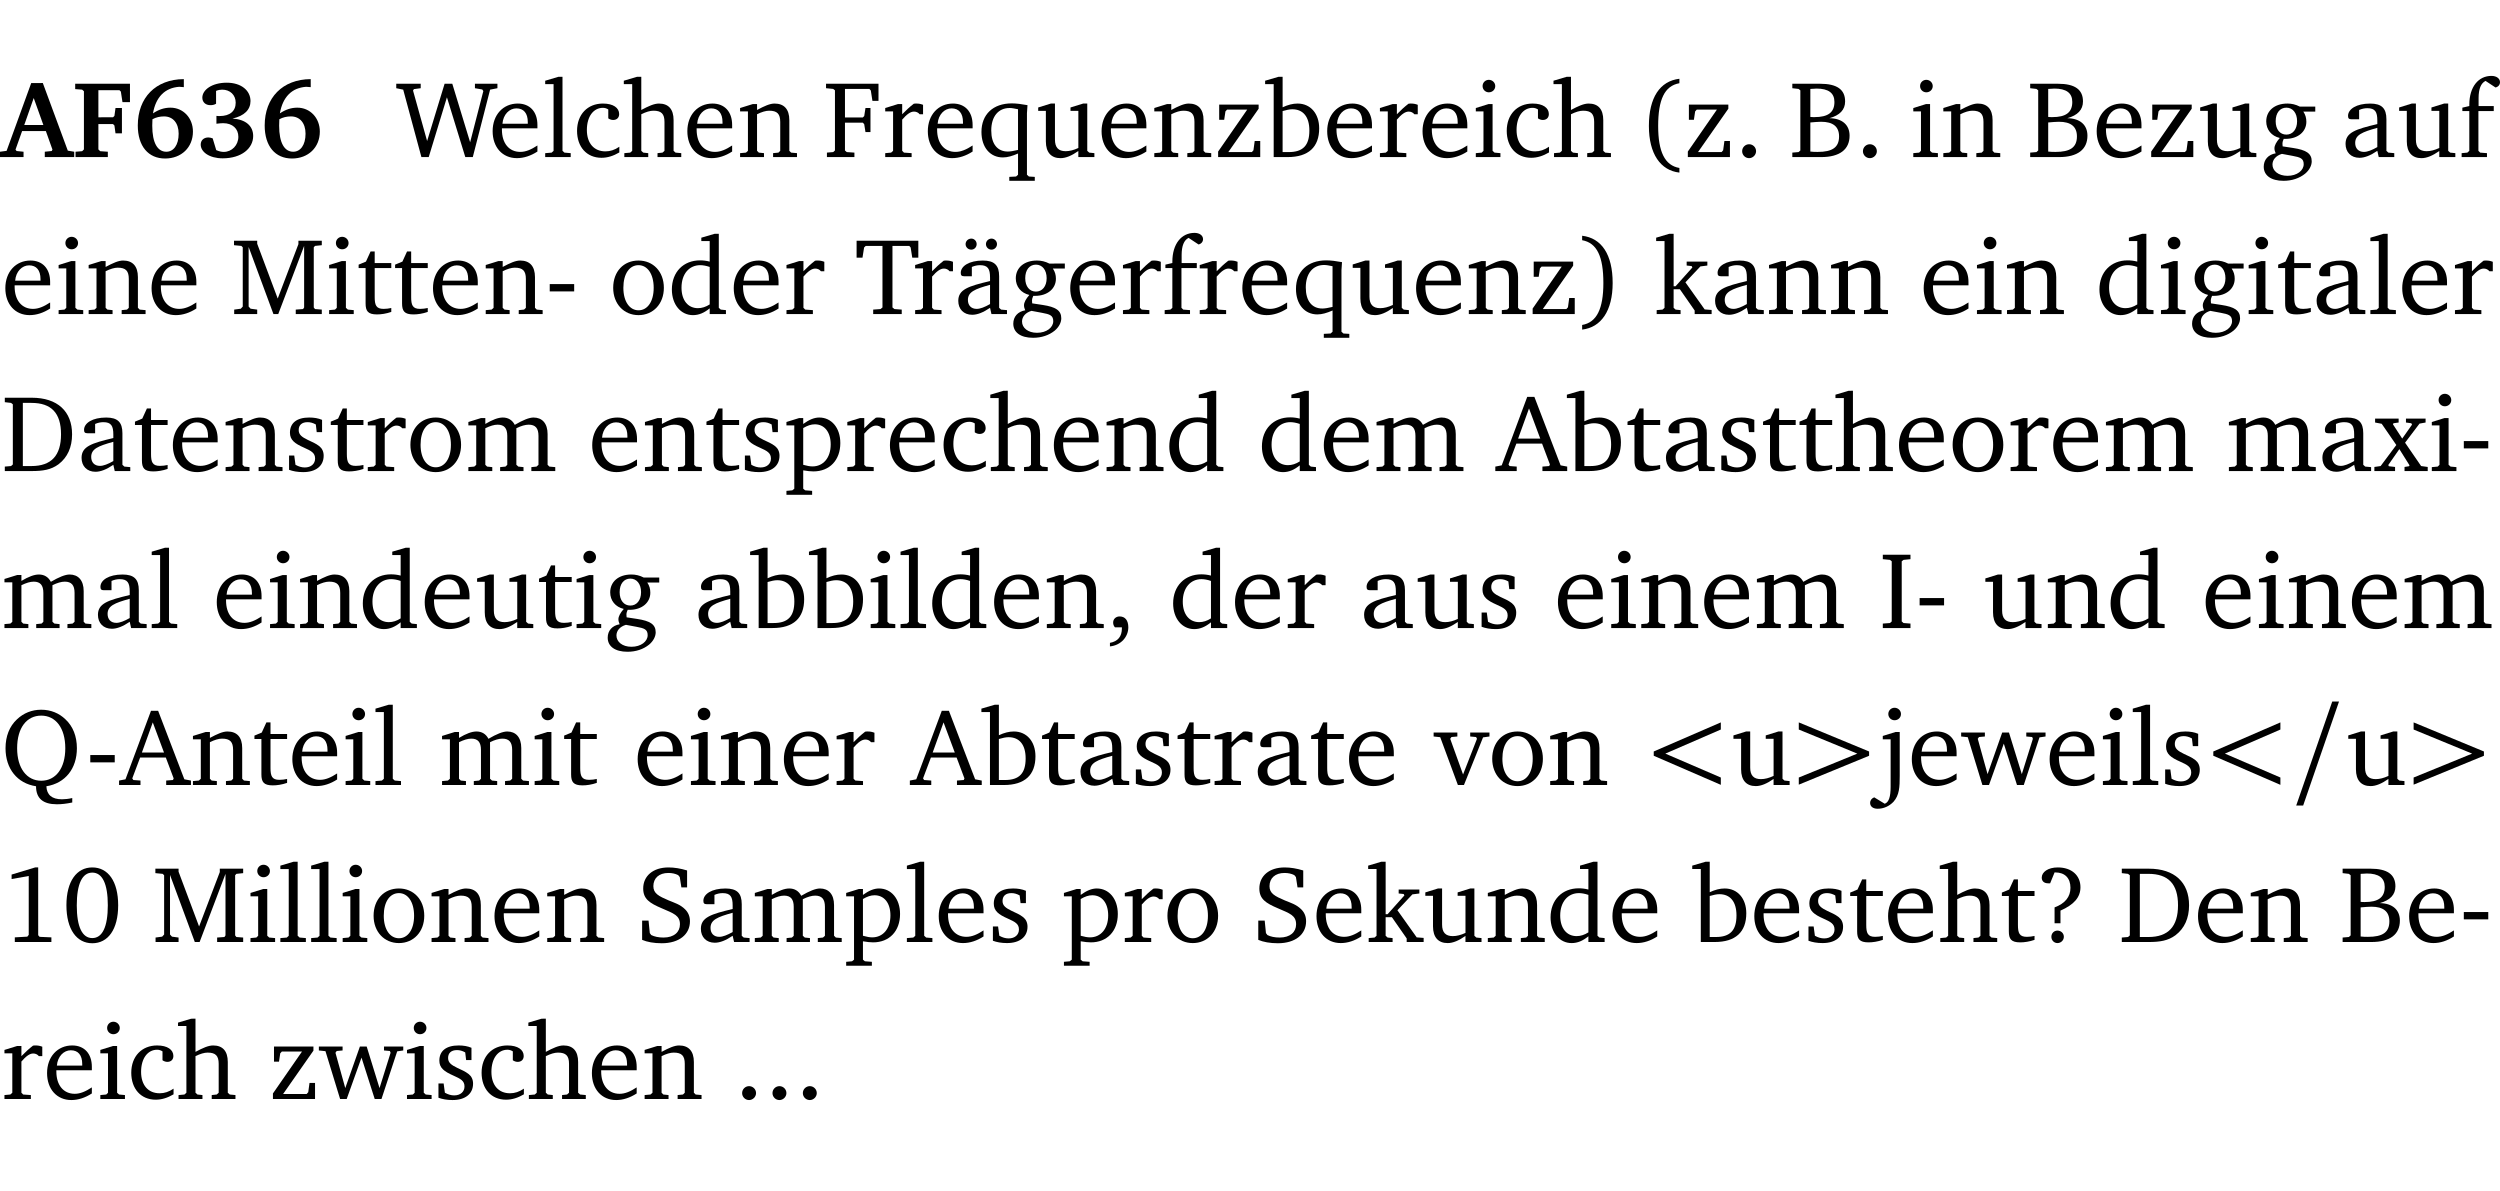 <?xml version="1.0" encoding="UTF-8" standalone="no"?>
<svg
   width="218.945pt"
   height="104.326pt"
   viewBox="0 0 218.945 104.326"
   version="1.2"
   id="svg831"
   sodipodi:docname="3dc99a8a75c9.pdf"
   xmlns:inkscape="http://www.inkscape.org/namespaces/inkscape"
   xmlns:sodipodi="http://sodipodi.sourceforge.net/DTD/sodipodi-0.dtd"
   xmlns:xlink="http://www.w3.org/1999/xlink"
   xmlns="http://www.w3.org/2000/svg"
   xmlns:svg="http://www.w3.org/2000/svg">
  <sodipodi:namedview
     id="namedview833"
     pagecolor="#ffffff"
     bordercolor="#000000"
     borderopacity="0.25"
     inkscape:showpageshadow="2"
     inkscape:pageopacity="0.0"
     inkscape:pagecheckerboard="0"
     inkscape:deskcolor="#d1d1d1"
     inkscape:document-units="pt" />
  <defs
     id="defs166">
    <g
       id="g164">
      <symbol
         overflow="visible"
         id="glyph0-0">
        <path
           style="stroke:none"
           d=""
           id="path2" />
      </symbol>
      <symbol
         overflow="visible"
         id="glyph0-1">
        <path
           style="stroke:none"
           d="m 2.625,-6.484 -2.156,5.938 -0.578,0.078 V 0 h 2.062 V -0.469 L 1.344,-0.531 1.25,-0.656 1.828,-2.281 H 3.906 l 0.578,1.625 -0.062,0.125 -0.609,0.062 V 0 h 2.578 v -0.469 l -0.562,-0.094 -2.188,-5.922 z m 0.219,1.312 L 3.688,-2.812 H 2.016 Z m 0,0"
           id="path5" />
      </symbol>
      <symbol
         overflow="visible"
         id="glyph0-2">
        <path
           style="stroke:none"
           d="M 0.281,0 H 3.109 V -0.469 L 2.438,-0.516 2.281,-0.672 v -2.219 H 3.562 l 0.125,0.125 0.094,0.688 h 0.562 v -2.219 h -0.562 l -0.094,0.688 -0.125,0.125 H 2.281 v -2.375 H 4.125 l 0.125,0.125 0.141,0.922 h 0.656 V -6.422 H 0.25 v 0.469 l 0.609,0.047 0.156,0.141 v 5.094 l -0.156,0.156 -0.578,0.047 z m 0,0"
           id="path8" />
      </symbol>
      <symbol
         overflow="visible"
         id="glyph0-3">
        <path
           style="stroke:none"
           d="m 4.484,-6.828 c -2.469,0.016 -4.031,1.625 -4.031,4.062 0,1.812 0.922,2.891 2.391,2.891 1.422,0 2.438,-0.969 2.438,-2.359 0,-1.203 -0.859,-2.094 -1.969,-2.094 -0.547,0 -1.047,0.172 -1.531,0.5 0.25,-1.438 1.047,-2.234 2.297,-2.328 l 0.406,0.031 z m -2.75,3.516 c 0.312,-0.172 0.656,-0.25 1.016,-0.25 0.781,0 1.281,0.578 1.281,1.516 0,1 -0.453,1.578 -1.078,1.578 -0.766,0 -1.234,-0.766 -1.234,-2.281 0,-0.078 0,-0.281 0.016,-0.562 z m 0,0"
           id="path11" />
      </symbol>
      <symbol
         overflow="visible"
         id="glyph0-4">
        <path
           style="stroke:none"
           d="m 3.188,-3.375 c 1.047,-0.234 1.578,-0.781 1.578,-1.531 0,-0.922 -0.812,-1.609 -2.078,-1.609 -1.297,0 -2.141,0.625 -2.141,1.312 0,0.391 0.281,0.656 0.703,0.656 0.188,0 0.344,-0.031 0.5,-0.125 v -1.125 C 1.938,-5.875 2.125,-5.906 2.281,-5.906 c 0.703,0 1.188,0.469 1.188,1.141 0,0.734 -0.5,1.172 -1.406,1.172 -0.078,0 -0.172,0 -0.281,-0.016 v 0.688 C 2.047,-2.953 2.25,-2.969 2.375,-2.969 c 0.812,0 1.328,0.484 1.328,1.188 0,0.734 -0.562,1.328 -1.281,1.328 -0.188,0 -0.406,-0.047 -0.656,-0.156 l -0.312,-1.031 C 1.312,-1.688 1.188,-1.719 1.078,-1.719 c -0.406,0 -0.672,0.25 -0.672,0.625 0,0.641 0.75,1.203 1.922,1.203 C 3.984,0.109 5,-0.766 5,-1.844 5,-2.719 4.359,-3.297 3.188,-3.375 Z m 0,0"
           id="path14" />
      </symbol>
      <symbol
         overflow="visible"
         id="glyph1-0">
        <path
           style="stroke:none"
           d=""
           id="path17" />
      </symbol>
      <symbol
         overflow="visible"
         id="glyph1-1">
        <path
           style="stroke:none"
           d="M 2.203,0 H 2.844 L 4.438,-5.234 6.047,0 h 0.656 l 1.516,-5.906 0.641,-0.125 v -0.391 h -1.969 v 0.391 l 0.641,0.109 0.094,0.141 -1.156,4.484 -1.562,-5.125 H 4.234 l -1.531,5.016 -1.234,-4.422 0.078,-0.125 0.594,-0.078 V -6.422 H 0 v 0.391 l 0.609,0.125 z m 0,0"
           id="path20" />
      </symbol>
      <symbol
         overflow="visible"
         id="glyph1-2">
        <path
           style="stroke:none"
           d="m 4.281,-1.016 c -0.547,0.359 -1.016,0.562 -1.5,0.562 -0.969,0 -1.609,-0.734 -1.609,-1.953 0,-0.031 0,-0.078 0,-0.109 H 4.281 c 0,-0.109 0,-0.203 0,-0.297 0,-1.172 -0.672,-1.875 -1.719,-1.875 -1.281,0 -2.203,0.984 -2.203,2.422 0,1.406 0.859,2.359 2.125,2.359 0.609,0 1.219,-0.203 1.797,-0.578 z M 3.438,-2.922 H 1.219 c 0.062,-0.812 0.609,-1.344 1.219,-1.344 0.641,0 1,0.422 1,1.203 0,0.047 0,0.094 0,0.141 z m 0,0"
           id="path23" />
      </symbol>
      <symbol
         overflow="visible"
         id="glyph1-3">
        <path
           style="stroke:none"
           d="M 0.266,0 H 2.5 V -0.344 L 1.953,-0.391 1.781,-0.547 V -7.031 H 1.422 l -1.156,0.344 v 0.297 H 1 v 5.844 l -0.172,0.156 -0.562,0.047 z m 0,0"
           id="path26" />
      </symbol>
      <symbol
         overflow="visible"
         id="glyph1-4">
        <path
           style="stroke:none"
           d="m 4.062,-0.406 v -0.5 C 3.656,-0.625 3.266,-0.5 2.844,-0.5 c -0.984,0 -1.625,-0.688 -1.625,-1.875 0,-1.203 0.594,-1.938 1.406,-1.938 0.172,0 0.312,0.047 0.469,0.141 v 0.781 C 3.234,-3.297 3.375,-3.25 3.516,-3.25 c 0.328,0 0.531,-0.203 0.531,-0.516 C 4.047,-4.312 3.531,-4.688 2.625,-4.688 c -1.344,0 -2.266,0.953 -2.266,2.391 0,1.406 0.844,2.359 2.141,2.359 0.516,0 1.031,-0.156 1.562,-0.469 z m 0,0"
           id="path29" />
      </symbol>
      <symbol
         overflow="visible"
         id="glyph1-5">
        <path
           style="stroke:none"
           d="M 1.344,-7.031 0.188,-6.688 v 0.297 h 0.734 v 5.844 L 0.75,-0.391 0.234,-0.344 V 0 h 2.094 V -0.344 L 1.891,-0.391 1.719,-0.547 V -3.75 c 0.406,-0.203 0.766,-0.312 1.062,-0.312 0.703,0 0.969,0.281 0.969,0.984 v 2.531 l -0.172,0.156 -0.438,0.047 V 0 H 5.219 v -0.344 l -0.5,-0.047 -0.172,-0.156 v -2.688 c 0,-0.969 -0.453,-1.453 -1.281,-1.453 -0.422,0 -0.906,0.219 -1.547,0.562 v -2.906 z m 0,0"
           id="path32" />
      </symbol>
      <symbol
         overflow="visible"
         id="glyph1-6">
        <path
           style="stroke:none"
           d="M 0.281,0 H 2.375 V -0.344 L 1.922,-0.391 1.766,-0.547 V -3.75 c 0.406,-0.203 0.766,-0.312 1.062,-0.312 0.703,0 0.969,0.281 0.969,0.984 v 2.531 l -0.156,0.156 -0.469,0.047 V 0 h 2.094 V -0.344 L 4.75,-0.391 4.594,-0.547 v -2.688 c 0,-0.969 -0.469,-1.453 -1.297,-1.453 -0.406,0 -0.891,0.219 -1.531,0.562 v -0.516 h -0.375 L 0.281,-4.297 V -4 h 0.688 v 3.453 L 0.797,-0.391 0.281,-0.344 Z m 0,0"
           id="path35" />
      </symbol>
      <symbol
         overflow="visible"
         id="glyph1-7">
        <path
           style="stroke:none"
           d="M 0.312,0 H 2.719 V -0.391 L 2.047,-0.438 1.891,-0.578 v -2.438 h 1.562 L 3.578,-2.875 3.688,-2.188 H 4.125 V -4.297 H 3.688 l -0.109,0.703 -0.125,0.125 h -1.562 v -2.5 H 4.031 l 0.125,0.141 0.141,0.906 h 0.531 v -1.5 h -4.594 v 0.391 l 0.625,0.062 0.156,0.125 v 5.266 L 0.859,-0.438 0.312,-0.391 Z m 0,0"
           id="path38" />
      </symbol>
      <symbol
         overflow="visible"
         id="glyph1-8">
        <path
           style="stroke:none"
           d="m 0.281,0 h 2.312 V -0.344 L 1.922,-0.391 1.766,-0.547 V -3.281 c 0.391,-0.453 0.719,-0.703 1.031,-0.703 0.203,0 0.375,0.078 0.5,0.234 H 3.594 V -4.578 C 3.391,-4.656 3.219,-4.688 3.016,-4.688 c -0.078,0 -0.156,0 -0.234,0.016 C 2.438,-4.406 2.094,-4.094 1.766,-3.75 v -0.891 h -0.375 L 0.281,-4.297 V -4 h 0.688 v 3.453 L 0.797,-0.391 0.281,-0.344 Z m 0,0"
           id="path41" />
      </symbol>
      <symbol
         overflow="visible"
         id="glyph1-9">
        <path
           style="stroke:none"
           d="m 4.391,-4.547 c -0.516,-0.094 -0.969,-0.156 -1.375,-0.156 -1.641,0 -2.656,0.969 -2.656,2.5 0,1.359 0.766,2.234 1.875,2.234 0.406,0 0.828,-0.125 1.328,-0.344 v 1.859 l -0.172,0.156 -0.594,0.031 v 0.344 H 5.031 V 1.734 L 4.516,1.703 4.344,1.547 V -3.844 c 0,-0.094 0.031,-0.328 0.047,-0.703 z M 3.562,-4.188 v 3.562 c -0.391,0.094 -0.672,0.141 -0.891,0.141 -0.906,0 -1.453,-0.656 -1.453,-1.844 0,-1.234 0.625,-1.969 1.609,-1.969 0.203,0 0.438,0.047 0.734,0.109 z m 0,0"
           id="path44" />
      </symbol>
      <symbol
         overflow="visible"
         id="glyph1-10">
        <path
           style="stroke:none"
           d="M 1.359,-4.688 0.25,-4.344 v 0.297 H 0.922 V -1.375 c 0,0.969 0.469,1.469 1.281,1.469 0.469,0 0.984,-0.219 1.562,-0.625 V 0 h 1.406 V -0.344 L 4.719,-0.391 4.547,-0.547 V -4.688 H 4.188 l -1.109,0.344 v 0.297 h 0.688 v 3.25 C 3.359,-0.609 3,-0.516 2.656,-0.516 c -0.641,0 -0.938,-0.328 -0.938,-1.016 V -4.688 Z m 0,0"
           id="path47" />
      </symbol>
      <symbol
         overflow="visible"
         id="glyph1-11">
        <path
           style="stroke:none"
           d="M 0.438,0 H 4.125 V -1.406 H 3.641 L 3.531,-0.594 3.391,-0.438 h -2.062 l 2.656,-3.797 V -4.594 H 0.531 v 1.328 h 0.438 L 1.078,-4 1.219,-4.156 H 2.984 L 0.438,-0.484 Z m 0,0"
           id="path50" />
      </symbol>
      <symbol
         overflow="visible"
         id="glyph1-12">
        <path
           style="stroke:none"
           d="M 1.25,-7.031 0.078,-6.688 v 0.297 h 0.75 V 0 h 1.219 C 3.875,0 4.812,-0.875 4.812,-2.516 4.812,-3.812 4.047,-4.688 2.922,-4.688 c -0.422,0 -0.844,0.109 -1.312,0.328 V -7.031 Z M 1.609,-0.438 V -4.031 C 1.938,-4.125 2.219,-4.188 2.453,-4.188 c 0.953,0 1.5,0.656 1.5,1.859 0,1.312 -0.562,1.891 -1.812,1.891 -0.047,0 -0.234,0 -0.531,0 z m 0,0"
           id="path53" />
      </symbol>
      <symbol
         overflow="visible"
         id="glyph1-13">
        <path
           style="stroke:none"
           d="m 1.469,-6.766 c -0.297,0 -0.547,0.234 -0.547,0.547 0,0.312 0.25,0.547 0.547,0.547 0.312,0 0.562,-0.234 0.562,-0.547 0,-0.297 -0.25,-0.547 -0.562,-0.547 z m -0.031,2.125 -1.109,0.344 V -4 H 1 v 3.453 L 0.844,-0.391 0.328,-0.344 V 0 h 2.156 V -0.344 L 1.969,-0.391 1.797,-0.547 v -4.094 z m 0,0"
           id="path56" />
      </symbol>
      <symbol
         overflow="visible"
         id="glyph1-14">
        <path
           style="stroke:none"
           d="M 3.688,-6.859 C 1.984,-6.656 1.016,-5.219 1.016,-2.719 c 0,2.438 1.016,3.891 2.672,4.078 V 0.953 C 2.406,0.734 1.828,-0.469 1.828,-2.719 c 0,-2.297 0.547,-3.516 1.859,-3.75 z m 0,0"
           id="path59" />
      </symbol>
      <symbol
         overflow="visible"
         id="glyph1-15">
        <path
           style="stroke:none"
           d="M 1.328,-1.125 C 1,-1.125 0.719,-0.859 0.719,-0.516 0.719,-0.172 1,0.094 1.328,0.094 1.656,0.094 1.938,-0.188 1.938,-0.516 1.938,-0.859 1.656,-1.125 1.328,-1.125 Z m 0,0"
           id="path62" />
      </symbol>
      <symbol
         overflow="visible"
         id="glyph1-16">
        <path
           style="stroke:none"
           d="m 0.312,-6.422 v 0.391 l 0.547,0.062 0.156,0.125 v 5.266 L 0.859,-0.438 0.312,-0.391 V 0 h 2.531 c 1.625,0 2.484,-0.672 2.484,-1.875 0,-0.938 -0.641,-1.516 -1.766,-1.531 0.906,-0.25 1.375,-0.734 1.375,-1.469 0,-1.047 -0.719,-1.547 -2.188,-1.547 z m 1.578,2.906 V -5.969 C 2.125,-5.969 2.297,-6 2.422,-6 3.484,-6 4,-5.609 4,-4.828 4,-3.906 3.438,-3.5 2.25,-3.5 c -0.125,0 -0.234,0 -0.359,-0.016 z m 0,3.031 V -3.031 c 0.359,-0.031 0.688,-0.062 0.938,-0.062 1.047,0 1.578,0.422 1.578,1.281 0,0.969 -0.594,1.359 -1.875,1.359 -0.203,0 -0.422,0 -0.641,-0.031 z m 0,0"
           id="path65" />
      </symbol>
      <symbol
         overflow="visible"
         id="glyph1-17">
        <path
           style="stroke:none"
           d="M 3.531,-4.422 C 3.172,-4.609 2.812,-4.688 2.453,-4.688 c -1.141,0 -1.859,0.641 -1.859,1.562 0,0.719 0.453,1.281 1.188,1.453 -0.312,0.359 -0.469,0.656 -0.469,0.906 0,0.156 0.047,0.297 0.109,0.438 C 0.766,-0.219 0.375,0.234 0.375,0.844 0.375,1.609 1.016,2.078 2.109,2.078 2.844,2.078 3.5,1.859 4,1.453 4.375,1.141 4.578,0.734 4.578,0.375 c 0,-0.703 -0.5,-1 -1.625,-1.172 L 2.031,-0.938 c 0,-0.109 -0.016,-0.188 -0.016,-0.234 0,-0.141 0.047,-0.297 0.109,-0.422 0.062,0 0.109,0 0.156,0 1.109,0 1.828,-0.641 1.828,-1.5 0,-0.328 -0.078,-0.609 -0.266,-0.891 h 1.047 v -0.438 z m -1.172,0.094 c 0.547,0 0.938,0.453 0.938,1.188 0,0.719 -0.391,1.172 -0.938,1.172 -0.562,0 -0.938,-0.453 -0.938,-1.172 0,-0.734 0.375,-1.188 0.938,-1.188 z M 1.969,-0.281 2.891,-0.109 C 3.562,0.016 3.875,0.109 3.875,0.625 c 0,0.547 -0.578,1.016 -1.422,1.016 -0.797,0 -1.312,-0.438 -1.312,-0.984 0,-0.422 0.297,-0.781 0.828,-0.938 z m 0,0"
           id="path68" />
      </symbol>
      <symbol
         overflow="visible"
         id="glyph1-18">
        <path
           style="stroke:none"
           d="M 3.188,-0.547 3.312,0 H 4.672 V -0.344 L 4.156,-0.391 3.984,-0.547 V -3.312 c 0,-0.969 -0.422,-1.375 -1.422,-1.375 -1.203,0 -1.938,0.484 -1.938,1.078 0,0.219 0.078,0.297 0.297,0.297 H 1.594 V -4.125 c 0.25,-0.109 0.484,-0.156 0.719,-0.156 0.688,0 0.875,0.328 0.875,1.078 v 0.312 C 1.281,-2.438 0.406,-2.156 0.406,-1.156 c 0,0.719 0.469,1.219 1.219,1.219 0.453,0 0.969,-0.203 1.562,-0.609 z m 0,-0.328 C 2.719,-0.609 2.328,-0.453 2.016,-0.453 1.531,-0.453 1.25,-0.766 1.25,-1.234 1.25,-1.938 1.844,-2.188 3.188,-2.562 Z m 0,0"
           id="path71" />
      </symbol>
      <symbol
         overflow="visible"
         id="glyph1-19">
        <path
           style="stroke:none"
           d="M 0.281,0 H 2.5 V -0.344 L 1.906,-0.391 1.75,-0.547 V -4.031 h 1.344 v -0.438 H 1.766 v -0.703 c 0,-0.797 0.203,-1.297 0.609,-1.5 L 3.25,-6.094 c 0.25,-0.062 0.391,-0.25 0.391,-0.469 0,-0.312 -0.297,-0.547 -0.75,-0.547 -1.125,0 -1.938,0.938 -1.938,2.531 0,0.031 0,0.062 0,0.109 L 0.344,-4.328 v 0.297 h 0.609 v 3.484 l -0.172,0.156 -0.5,0.047 z m 0,0"
           id="path74" />
      </symbol>
      <symbol
         overflow="visible"
         id="glyph1-20">
        <path
           style="stroke:none"
           d="M 0.297,0 H 2.312 V -0.391 L 1.734,-0.469 1.562,-0.656 V -5.875 L 3.734,0 H 4.156 l 2.266,-5.969 v 5.391 L 6.328,-0.438 5.688,-0.391 V 0 H 7.969 V -0.391 L 7.375,-0.438 7.266,-0.578 V -5.844 L 7.375,-5.969 7.969,-6.031 V -6.422 H 5.922 V -6.125 L 4.109,-1.359 2.312,-6.156 V -6.422 H 0.281 v 0.391 l 0.641,0.062 0.125,0.125 v 5.188 L 0.875,-0.469 0.297,-0.391 Z m 0,0"
           id="path77" />
      </symbol>
      <symbol
         overflow="visible"
         id="glyph1-21">
        <path
           style="stroke:none"
           d="m 0.844,-4.031 v 3.094 c 0,0.672 0.203,0.969 1,0.969 0.359,0 0.797,-0.062 1.25,-0.219 v -0.344 c -0.219,0.047 -0.438,0.078 -0.672,0.078 -0.656,0 -0.781,-0.328 -0.781,-1.047 V -4.031 H 3.094 v -0.438 H 1.641 V -5.484 H 1.281 L 0.875,-4.594 0.234,-4.328 v 0.297 z m 0,0"
           id="path80" />
      </symbol>
      <symbol
         overflow="visible"
         id="glyph1-22">
        <path
           style="stroke:none"
           d="m 0.453,-2.625 v 0.641 H 2.594 V -2.625 Z m 0,0"
           id="path83" />
      </symbol>
      <symbol
         overflow="visible"
         id="glyph1-23">
        <path
           style="stroke:none"
           d="m 2.578,-4.688 c -1.297,0 -2.219,0.953 -2.219,2.391 0,1.406 0.938,2.391 2.219,2.391 1.281,0 2.219,-0.984 2.219,-2.391 0,-1.422 -0.938,-2.391 -2.219,-2.391 z m 0,0.406 c 0.766,0 1.328,0.75 1.328,1.984 0,1.234 -0.562,1.969 -1.328,1.969 -0.766,0 -1.328,-0.75 -1.328,-1.969 0,-1.25 0.547,-1.984 1.328,-1.984 z m 0,0"
           id="path86" />
      </symbol>
      <symbol
         overflow="visible"
         id="glyph1-24">
        <path
           style="stroke:none"
           d="M 3.656,-6.391 V -4.594 C 3.359,-4.672 3.078,-4.703 2.812,-4.703 c -1.453,0 -2.469,1.016 -2.469,2.547 0,1.344 0.797,2.25 1.844,2.25 0.531,0 0.984,-0.203 1.469,-0.594 V 0 H 5.078 V -0.344 L 4.625,-0.391 4.453,-0.547 V -7.031 H 4.094 L 2.922,-6.688 v 0.297 z m 0,5.547 C 3.312,-0.625 2.969,-0.516 2.625,-0.516 c -0.859,0 -1.438,-0.672 -1.438,-1.797 0,-1.203 0.672,-1.969 1.641,-1.969 0.219,0 0.516,0.047 0.828,0.156 z m 0,0"
           id="path89" />
      </symbol>
      <symbol
         overflow="visible"
         id="glyph1-25">
        <path
           style="stroke:none"
           d="M 0.156,-6.422 V -4.938 H 0.672 L 0.812,-5.828 0.953,-5.969 h 1.469 v 5.391 L 2.25,-0.438 1.609,-0.391 V 0 h 2.5 V -0.391 L 3.469,-0.438 3.297,-0.578 V -5.969 h 1.469 l 0.125,0.141 L 5.031,-4.938 H 5.562 v -1.484 z m 0,0"
           id="path92" />
      </symbol>
      <symbol
         overflow="visible"
         id="glyph1-26">
        <path
           style="stroke:none"
           d="M 3.188,-0.547 3.312,0 H 4.672 V -0.344 L 4.156,-0.391 3.984,-0.547 V -3.312 c 0,-0.969 -0.422,-1.375 -1.422,-1.375 -1.203,0 -1.938,0.484 -1.938,1.078 0,0.219 0.078,0.297 0.297,0.297 H 1.594 V -4.125 c 0.25,-0.109 0.484,-0.156 0.719,-0.156 0.688,0 0.875,0.328 0.875,1.078 v 0.312 C 1.281,-2.438 0.406,-2.156 0.406,-1.156 c 0,0.719 0.469,1.219 1.219,1.219 0.453,0 0.969,-0.203 1.562,-0.609 z m 0,-0.328 C 2.719,-0.609 2.328,-0.453 2.016,-0.453 1.531,-0.453 1.25,-0.766 1.25,-1.234 1.25,-1.938 1.844,-2.188 3.188,-2.562 Z M 1.547,-6.609 c -0.281,0 -0.5,0.219 -0.5,0.484 0,0.266 0.219,0.484 0.5,0.484 0.266,0 0.469,-0.219 0.469,-0.484 0,-0.266 -0.203,-0.484 -0.469,-0.484 z m 1.766,0 c -0.266,0 -0.484,0.219 -0.484,0.484 0,0.266 0.219,0.484 0.484,0.484 0.266,0 0.484,-0.219 0.484,-0.484 0,-0.266 -0.219,-0.484 -0.484,-0.484 z m 0,0"
           id="path95" />
      </symbol>
      <symbol
         overflow="visible"
         id="glyph1-27">
        <path
           style="stroke:none"
           d="m 0.297,-6.859 v 0.391 c 1.312,0.234 1.859,1.453 1.859,3.75 0,2.25 -0.578,3.453 -1.859,3.672 v 0.406 c 1.656,-0.188 2.672,-1.641 2.672,-4.078 0,-2.5 -0.969,-3.938 -2.672,-4.141 z m 0,0"
           id="path98" />
      </symbol>
      <symbol
         overflow="visible"
         id="glyph1-28">
        <path
           style="stroke:none"
           d="m 0.234,0 h 2.094 v -0.344 l -0.438,-0.047 -0.172,-0.156 v -1.625 H 2.266 L 3.562,-0.312 V 0 H 5.047 V -0.359 L 4.438,-0.406 2.75,-2.781 4.062,-4.172 4.672,-4.25 v -0.344 h -1.812 V -4.25 l 0.438,0.047 0.062,0.125 -1.469,1.641 H 1.719 v -4.594 h -0.375 L 0.188,-6.688 v 0.297 h 0.734 v 5.844 L 0.75,-0.391 0.234,-0.344 Z m 0,0"
           id="path101" />
      </symbol>
      <symbol
         overflow="visible"
         id="glyph1-29">
        <path
           style="stroke:none"
           d="M 2.672,-6.422 H 0.312 v 0.391 l 0.547,0.062 0.156,0.125 v 5.266 L 0.859,-0.438 0.312,-0.391 V 0 h 2.359 c 0.969,0 1.688,-0.109 2.344,-0.594 0.781,-0.594 1.188,-1.484 1.188,-2.625 0,-2 -1.266,-3.203 -3.531,-3.203 z m -0.781,0.453 h 0.75 c 1.75,0 2.594,0.891 2.594,2.75 0,1.859 -0.844,2.781 -2.594,2.781 h -0.75 z m 0,0"
           id="path104" />
      </symbol>
      <symbol
         overflow="visible"
         id="glyph1-30">
        <path
           style="stroke:none"
           d="M 3.297,-4.484 C 2.969,-4.625 2.594,-4.688 2.172,-4.688 c -1.094,0 -1.688,0.484 -1.688,1.328 0,0.641 0.422,0.953 1.234,1.312 0.625,0.281 0.969,0.453 0.969,0.953 0,0.453 -0.344,0.781 -0.906,0.781 -0.266,0 -0.531,-0.078 -0.812,-0.234 l -0.109,-0.812 H 0.406 v 1.25 c 0.328,0.125 0.75,0.203 1.234,0.203 1.125,0 1.797,-0.547 1.797,-1.438 0,-0.359 -0.141,-0.641 -0.375,-0.828 -0.312,-0.25 -0.672,-0.391 -1,-0.547 C 1.516,-2.984 1.25,-3.188 1.25,-3.594 c 0,-0.438 0.281,-0.688 0.781,-0.688 0.234,0 0.469,0.062 0.719,0.203 l 0.078,0.672 h 0.469 z m 0,0"
           id="path107" />
      </symbol>
      <symbol
         overflow="visible"
         id="glyph1-31">
        <path
           style="stroke:none"
           d="M 4.344,-4.047 C 4.125,-4.469 3.766,-4.688 3.297,-4.688 c -0.406,0 -0.906,0.188 -1.531,0.562 v -0.516 h -0.375 L 0.281,-4.297 V -4 h 0.688 v 3.453 L 0.797,-0.391 0.281,-0.344 V 0 H 2.375 V -0.344 L 1.922,-0.391 1.766,-0.547 V -3.75 C 2.188,-3.953 2.531,-4.062 2.844,-4.062 c 0.578,0 0.844,0.312 0.844,0.984 v 2.531 L 3.531,-0.391 3.062,-0.344 V 0 H 5.109 V -0.344 L 4.656,-0.391 4.484,-0.547 V -3.75 c 0.406,-0.203 0.781,-0.312 1.078,-0.312 0.594,0 0.859,0.312 0.859,0.984 v 2.531 L 6.25,-0.391 5.797,-0.344 V 0 h 2.094 V -0.344 L 7.375,-0.391 7.219,-0.547 v -2.688 c 0,-0.953 -0.484,-1.453 -1.234,-1.453 -0.375,0 -0.922,0.219 -1.641,0.641 z m 0,0"
           id="path110" />
      </symbol>
      <symbol
         overflow="visible"
         id="glyph1-32">
        <path
           style="stroke:none"
           d="m 0.219,2.078 h 2.25 V 1.734 L 1.859,1.688 1.688,1.547 V -0.062 C 2.047,0 2.344,0.031 2.578,0.031 4,0.031 4.938,-0.953 4.938,-2.453 4.938,-3.797 4.156,-4.688 3.094,-4.688 2.656,-4.688 2.203,-4.5 1.688,-4.125 V -4.641 H 1.328 L 0.219,-4.297 V -4 h 0.688 V 1.547 L 0.734,1.688 0.219,1.734 Z m 1.469,-2.625 v -3.219 c 0.375,-0.219 0.688,-0.328 1.016,-0.328 0.828,0 1.391,0.656 1.391,1.766 0,1.172 -0.656,1.922 -1.594,1.922 -0.219,0 -0.484,-0.047 -0.812,-0.141 z m 0,0"
           id="path113" />
      </symbol>
      <symbol
         overflow="visible"
         id="glyph1-33">
        <path
           style="stroke:none"
           d="m 2.719,-6.5 -2.234,6 -0.562,0.109 V 0 h 1.875 v -0.391 l -0.625,-0.047 -0.094,-0.141 0.688,-1.828 h 2.25 l 0.688,1.828 -0.062,0.141 -0.594,0.047 V 0 H 6.219 V -0.391 L 5.641,-0.5 3.344,-6.5 Z M 2.875,-5.484 3.859,-2.844 h -1.938 z m 0,0"
           id="path116" />
      </symbol>
      <symbol
         overflow="visible"
         id="glyph1-34">
        <path
           style="stroke:none"
           d="M 0.172,-4.594 V -4.25 L 0.75,-4.141 2.031,-2.281 0.656,-0.438 0.109,-0.359 V 0 h 1.812 V -0.359 L 1.375,-0.422 1.328,-0.531 2.297,-1.922 3.188,-0.5 3.141,-0.422 2.75,-0.359 V 0 H 4.781 V -0.359 L 4.203,-0.438 2.797,-2.484 4.062,-4.156 4.594,-4.25 V -4.594 H 2.875 V -4.25 l 0.469,0.062 0.062,0.125 -0.859,1.219 -0.812,-1.25 L 1.781,-4.188 2.234,-4.25 v -0.344 z m 0,0"
           id="path119" />
      </symbol>
      <symbol
         overflow="visible"
         id="glyph1-35">
        <path
           style="stroke:none"
           d="m 0.375,1.609 c 0.969,-0.094 1.609,-0.844 1.609,-1.672 0,-0.609 -0.281,-0.953 -0.766,-0.953 -0.312,0 -0.562,0.219 -0.562,0.531 0,0.172 0.047,0.297 0.156,0.422 h 0.609 c 0,0.031 0,0.078 0,0.094 0,0.703 -0.344,1.141 -1.047,1.266 z m 0,0"
           id="path122" />
      </symbol>
      <symbol
         overflow="visible"
         id="glyph1-36">
        <path
           style="stroke:none"
           d="M 0.328,0 H 2.75 V -0.391 L 2.141,-0.438 1.984,-0.578 V -5.844 l 0.156,-0.125 L 2.75,-6.031 V -6.422 H 0.328 v 0.391 l 0.625,0.062 0.156,0.125 v 5.266 l -0.156,0.141 -0.625,0.047 z m 0,0"
           id="path125" />
      </symbol>
      <symbol
         overflow="visible"
         id="glyph1-37">
        <path
           style="stroke:none"
           d="M 3.953,0.109 C 5.609,-0.156 6.625,-1.438 6.625,-3.219 6.625,-4.266 6.281,-5.141 5.625,-5.75 5.062,-6.297 4.328,-6.594 3.5,-6.594 c -0.828,0 -1.547,0.297 -2.125,0.844 -0.656,0.609 -1,1.484 -1,2.531 0,1.797 1.031,3.078 2.672,3.328 0,1.062 0.609,1.578 1.828,1.578 0.391,0 0.828,-0.047 1.344,-0.156 V 1.141 C 5.875,1.219 5.578,1.25 5.312,1.25 4.438,1.25 3.984,0.859 3.953,0.109 Z M 3.5,-0.375 c -1.25,0 -2.109,-1.078 -2.109,-2.844 0,-1.797 0.844,-2.859 2.109,-2.859 1.266,0 2.109,1.078 2.109,2.859 0,1.766 -0.844,2.844 -2.109,2.844 z m 0,0"
           id="path128" />
      </symbol>
      <symbol
         overflow="visible"
         id="glyph1-38">
        <path
           style="stroke:none"
           d="M -0.047,-4.594 V -4.25 L 0.531,-4.188 2.078,0 h 0.531 L 4.281,-4.172 4.844,-4.25 V -4.594 H 3.156 V -4.25 l 0.516,0.047 0.078,0.156 -1.219,3.125 -1.125,-3.125 0.109,-0.156 L 2.031,-4.25 v -0.344 z m 0,0"
           id="path131" />
      </symbol>
      <symbol
         overflow="visible"
         id="glyph1-39">
        <path
           style="stroke:none"
           d="m 1.047,-4 v 4.156 c 0,0.875 -0.156,1.359 -0.516,1.484 l -0.922,-0.562 C -0.625,1.172 -0.75,1.359 -0.75,1.562 c 0,0.312 0.25,0.516 0.656,0.516 0.531,0 1.016,-0.219 1.391,-0.609 C 1.812,0.891 1.844,0.188 1.844,-0.797 v -3.844 h -0.375 l -1.109,0.344 V -4 Z M 0.844,-6.219 c 0,0.312 0.25,0.547 0.547,0.547 0.312,0 0.562,-0.234 0.562,-0.547 0,-0.297 -0.25,-0.547 -0.562,-0.547 -0.297,0 -0.547,0.234 -0.547,0.547 z m 0,0"
           id="path134" />
      </symbol>
      <symbol
         overflow="visible"
         id="glyph1-40">
        <path
           style="stroke:none"
           d="M -0.016,-4.594 V -4.25 L 0.562,-4.188 1.844,0 H 2.422 L 3.719,-3.625 4.875,0 H 5.469 L 6.844,-4.172 7.375,-4.25 V -4.594 H 5.688 V -4.25 l 0.516,0.047 0.062,0.156 -0.969,3.094 -1.125,-3.641 H 3.578 L 2.297,-0.953 1.438,-4.047 1.547,-4.203 2.062,-4.25 v -0.344 z m 0,0"
           id="path137" />
      </symbol>
      <symbol
         overflow="visible"
         id="glyph1-41">
        <path
           style="stroke:none"
           d="m 2.969,-6.531 -2.062,0.625 v 0.391 l 1.5,-0.266 V -0.625 l -0.125,0.156 -1.094,0.062 V 0 h 3.203 v -0.406 l -1.031,-0.047 -0.125,-0.141 v -5.938 z m 0,0"
           id="path140" />
      </symbol>
      <symbol
         overflow="visible"
         id="glyph1-42">
        <path
           style="stroke:none"
           d="m 2.656,-6.531 c -1.359,0 -2.266,1.203 -2.266,3.312 0,2.125 0.906,3.328 2.266,3.328 1.375,0 2.266,-1.203 2.266,-3.328 0,-2.109 -0.891,-3.312 -2.266,-3.312 z m 0,0.453 c 0.875,0 1.359,0.969 1.359,2.859 0,1.906 -0.484,2.875 -1.359,2.875 -0.875,0 -1.359,-0.969 -1.359,-2.859 0,-1.906 0.484,-2.875 1.359,-2.875 z m 0,0"
           id="path143" />
      </symbol>
      <symbol
         overflow="visible"
         id="glyph1-43">
        <path
           style="stroke:none"
           d="m 0.578,-0.188 c 0.438,0.188 1.031,0.297 1.719,0.297 1.531,0 2.469,-0.781 2.469,-1.922 0,-0.422 -0.141,-0.766 -0.422,-1.047 -0.438,-0.438 -0.953,-0.578 -1.438,-0.781 -0.875,-0.375 -1.344,-0.609 -1.344,-1.25 0,-0.703 0.5,-1.156 1.312,-1.156 0.328,0 0.609,0.062 0.859,0.188 L 3.875,-5.688 4.016,-4.781 h 0.5 V -6.266 C 3.953,-6.438 3.406,-6.531 2.891,-6.531 c -1.359,0 -2.219,0.75 -2.219,1.844 0,0.922 0.562,1.281 1.625,1.734 1.047,0.453 1.594,0.625 1.594,1.406 0,0.672 -0.516,1.156 -1.438,1.156 -0.438,0 -0.797,-0.078 -1.078,-0.219 L 1.25,-0.781 1.141,-1.875 h -0.562 z m 0,0"
           id="path146" />
      </symbol>
      <symbol
         overflow="visible"
         id="glyph1-44">
        <path
           style="stroke:none"
           d="m 2.172,-2.75 c 1.172,-0.516 1.75,-1.156 1.75,-2.047 0,-1.031 -0.766,-1.734 -1.984,-1.734 -0.859,0 -1.406,0.406 -1.406,0.891 0,0.312 0.203,0.5 0.562,0.5 0.062,0 0.125,0 0.172,0 L 1.656,-6.094 c 0.031,0 0.031,0 0.062,0 0.844,0 1.328,0.5 1.328,1.344 0,0.797 -0.469,1.375 -1.391,1.719 v 1.391 H 2.172 Z M 1.906,-1 C 1.609,-1 1.375,-0.766 1.375,-0.453 c 0,0.297 0.234,0.547 0.531,0.547 0.312,0 0.562,-0.25 0.562,-0.547 C 2.469,-0.766 2.219,-1 1.906,-1 Z m 0,0"
           id="path149" />
      </symbol>
      <symbol
         overflow="visible"
         id="glyph2-0">
        <path
           style="stroke:none"
           d=""
           id="path152" />
      </symbol>
      <symbol
         overflow="visible"
         id="glyph2-1">
        <path
           style="stroke:none"
           d="m 6.672,-5.484 -5.875,2.547 v 0.375 l 5.875,2.547 V -0.656 L 1.812,-2.75 6.672,-4.859 Z m 0,0"
           id="path155" />
      </symbol>
      <symbol
         overflow="visible"
         id="glyph2-2">
        <path
           style="stroke:none"
           d="m 0.531,-4.859 5.125,2.109 -5.125,2.094 v 0.625 L 6.688,-2.562 v -0.375 L 0.531,-5.484 Z m 0,0"
           id="path158" />
      </symbol>
      <symbol
         overflow="visible"
         id="glyph2-3">
        <path
           style="stroke:none"
           d="M 4.281,-7.312 H 3.688 L 0.531,1.797 h 0.609 z m 0,0"
           id="path161" />
      </symbol>
    </g>
  </defs>
  <g
     id="surface1"
     transform="translate(-46.663,-104.995)">
    <path
       style="fill:none;stroke:#000000;stroke-width:0.01;stroke-linecap:butt;stroke-linejoin:miter;stroke-miterlimit:10;stroke-opacity:0.01"
       d="M 3.4375e-4,-0.001 H 218.27"
       transform="matrix(1,0,0,-1,46.777,104.999)"
       id="path168" />
    <g
       style="fill:#000000;fill-opacity:1"
       id="g180">
      <use
         xlink:href="#glyph0-1"
         x="46.772"
         y="118.752"
         id="use170" />
      <use
         xlink:href="#glyph0-2"
         x="52.998"
         y="118.752"
         id="use172" />
      <use
         xlink:href="#glyph0-3"
         x="58.278"
         y="118.752"
         id="use174" />
      <use
         xlink:href="#glyph0-4"
         x="63.835"
         y="118.752"
         id="use176" />
      <use
         xlink:href="#glyph0-3"
         x="69.391"
         y="118.752"
         id="use178" />
    </g>
    <g
       style="fill:#000000;fill-opacity:1"
       id="g184">
      <use
         xlink:href="#glyph1-1"
         x="81.366"
         y="118.752"
         id="use182" />
    </g>
    <g
       style="fill:#000000;fill-opacity:1"
       id="g198">
      <use
         xlink:href="#glyph1-2"
         x="89.448"
         y="118.752"
         id="use186" />
      <use
         xlink:href="#glyph1-3"
         x="94.144"
         y="118.752"
         id="use188" />
      <use
         xlink:href="#glyph1-4"
         x="96.841"
         y="118.752"
         id="use190" />
      <use
         xlink:href="#glyph1-5"
         x="101.107"
         y="118.752"
         id="use192" />
      <use
         xlink:href="#glyph1-2"
         x="106.501"
         y="118.752"
         id="use194" />
      <use
         xlink:href="#glyph1-6"
         x="111.197"
         y="118.752"
         id="use196" />
    </g>
    <g
       style="fill:#000000;fill-opacity:1"
       id="g230">
      <use
         xlink:href="#glyph1-7"
         x="118.772"
         y="118.752"
         id="use200" />
      <use
         xlink:href="#glyph1-8"
         x="123.908"
         y="118.752"
         id="use202" />
      <use
         xlink:href="#glyph1-2"
         x="127.561"
         y="118.752"
         id="use204" />
      <use
         xlink:href="#glyph1-9"
         x="132.257"
         y="118.752"
         id="use206" />
      <use
         xlink:href="#glyph1-10"
         x="137.336"
         y="118.752"
         id="use208" />
      <use
         xlink:href="#glyph1-2"
         x="142.778"
         y="118.752"
         id="use210" />
      <use
         xlink:href="#glyph1-6"
         x="147.474"
         y="118.752"
         id="use212" />
      <use
         xlink:href="#glyph1-11"
         x="152.906"
         y="118.752"
         id="use214" />
      <use
         xlink:href="#glyph1-12"
         x="157.382"
         y="118.752"
         id="use216" />
      <use
         xlink:href="#glyph1-2"
         x="162.537"
         y="118.752"
         id="use218" />
      <use
         xlink:href="#glyph1-8"
         x="167.233"
         y="118.752"
         id="use220" />
      <use
         xlink:href="#glyph1-2"
         x="170.887"
         y="118.752"
         id="use222" />
      <use
         xlink:href="#glyph1-13"
         x="175.583"
         y="118.752"
         id="use224" />
      <use
         xlink:href="#glyph1-4"
         x="178.261"
         y="118.752"
         id="use226" />
      <use
         xlink:href="#glyph1-5"
         x="182.527"
         y="118.752"
         id="use228" />
    </g>
    <g
       style="fill:#000000;fill-opacity:1"
       id="g238">
      <use
         xlink:href="#glyph1-14"
         x="190.054"
         y="118.752"
         id="use232" />
      <use
         xlink:href="#glyph1-11"
         x="194.042"
         y="118.752"
         id="use234" />
      <use
         xlink:href="#glyph1-15"
         x="198.518"
         y="118.752"
         id="use236" />
    </g>
    <g
       style="fill:#000000;fill-opacity:1"
       id="g244">
      <use
         xlink:href="#glyph1-16"
         x="203.319"
         y="118.752"
         id="use240" />
      <use
         xlink:href="#glyph1-15"
         x="209.096"
         y="118.752"
         id="use242" />
    </g>
    <g
       style="fill:#000000;fill-opacity:1"
       id="g250">
      <use
         xlink:href="#glyph1-13"
         x="213.897"
         y="118.752"
         id="use246" />
      <use
         xlink:href="#glyph1-6"
         x="216.575"
         y="118.752"
         id="use248" />
    </g>
    <g
       style="fill:#000000;fill-opacity:1"
       id="g262">
      <use
         xlink:href="#glyph1-16"
         x="224.15"
         y="118.752"
         id="use252" />
      <use
         xlink:href="#glyph1-2"
         x="229.927"
         y="118.752"
         id="use254" />
      <use
         xlink:href="#glyph1-11"
         x="234.623"
         y="118.752"
         id="use256" />
      <use
         xlink:href="#glyph1-10"
         x="239.099"
         y="118.752"
         id="use258" />
      <use
         xlink:href="#glyph1-17"
         x="244.541"
         y="118.752"
         id="use260" />
    </g>
    <g
       style="fill:#000000;fill-opacity:1"
       id="g270">
      <use
         xlink:href="#glyph1-18"
         x="251.676"
         y="118.752"
         id="use264" />
      <use
         xlink:href="#glyph1-10"
         x="256.525"
         y="118.752"
         id="use266" />
      <use
         xlink:href="#glyph1-19"
         x="261.967"
         y="118.752"
         id="use268" />
    </g>
    <g
       style="fill:#000000;fill-opacity:1"
       id="g280">
      <use
         xlink:href="#glyph1-2"
         x="46.772"
         y="132.5"
         id="use272" />
      <use
         xlink:href="#glyph1-13"
         x="51.468"
         y="132.5"
         id="use274" />
      <use
         xlink:href="#glyph1-6"
         x="54.146"
         y="132.5"
         id="use276" />
      <use
         xlink:href="#glyph1-2"
         x="59.578"
         y="132.5"
         id="use278" />
    </g>
    <g
       style="fill:#000000;fill-opacity:1"
       id="g296">
      <use
         xlink:href="#glyph1-20"
         x="66.876"
         y="132.5"
         id="use282" />
      <use
         xlink:href="#glyph1-13"
         x="75.159"
         y="132.5"
         id="use284" />
      <use
         xlink:href="#glyph1-21"
         x="77.837"
         y="132.5"
         id="use286" />
      <use
         xlink:href="#glyph1-21"
         x="81.031"
         y="132.5"
         id="use288" />
      <use
         xlink:href="#glyph1-2"
         x="84.225"
         y="132.5"
         id="use290" />
      <use
         xlink:href="#glyph1-6"
         x="88.921"
         y="132.5"
         id="use292" />
      <use
         xlink:href="#glyph1-22"
         x="94.354"
         y="132.5"
         id="use294" />
    </g>
    <g
       style="fill:#000000;fill-opacity:1"
       id="g306">
      <use
         xlink:href="#glyph1-23"
         x="100.006"
         y="132.5"
         id="use298" />
      <use
         xlink:href="#glyph1-24"
         x="105.161"
         y="132.5"
         id="use300" />
      <use
         xlink:href="#glyph1-2"
         x="110.565"
         y="132.5"
         id="use302" />
      <use
         xlink:href="#glyph1-8"
         x="115.261"
         y="132.5"
         id="use304" />
    </g>
    <g
       style="fill:#000000;fill-opacity:1"
       id="g310">
      <use
         xlink:href="#glyph1-25"
         x="121.526"
         y="132.5"
         id="use308" />
    </g>
    <g
       style="fill:#000000;fill-opacity:1"
       id="g340">
      <use
         xlink:href="#glyph1-8"
         x="126.528"
         y="132.5"
         id="use312" />
      <use
         xlink:href="#glyph1-26"
         x="130.181"
         y="132.5"
         id="use314" />
      <use
         xlink:href="#glyph1-17"
         x="135.03"
         y="132.5"
         id="use316" />
      <use
         xlink:href="#glyph1-2"
         x="140.033"
         y="132.5"
         id="use318" />
      <use
         xlink:href="#glyph1-8"
         x="144.729"
         y="132.5"
         id="use320" />
      <use
         xlink:href="#glyph1-19"
         x="148.382"
         y="132.5"
         id="use322" />
      <use
         xlink:href="#glyph1-8"
         x="151.452"
         y="132.5"
         id="use324" />
      <use
         xlink:href="#glyph1-2"
         x="155.106"
         y="132.5"
         id="use326" />
      <use
         xlink:href="#glyph1-9"
         x="159.802"
         y="132.5"
         id="use328" />
      <use
         xlink:href="#glyph1-10"
         x="164.88"
         y="132.5"
         id="use330" />
      <use
         xlink:href="#glyph1-2"
         x="170.322"
         y="132.5"
         id="use332" />
      <use
         xlink:href="#glyph1-6"
         x="175.018"
         y="132.5"
         id="use334" />
      <use
         xlink:href="#glyph1-11"
         x="180.451"
         y="132.5"
         id="use336" />
      <use
         xlink:href="#glyph1-27"
         x="184.927"
         y="132.5"
         id="use338" />
    </g>
    <g
       style="fill:#000000;fill-opacity:1"
       id="g350">
      <use
         xlink:href="#glyph1-28"
         x="191.517"
         y="132.5"
         id="use342" />
      <use
         xlink:href="#glyph1-18"
         x="196.461"
         y="132.5"
         id="use344" />
      <use
         xlink:href="#glyph1-6"
         x="201.31"
         y="132.5"
         id="use346" />
      <use
         xlink:href="#glyph1-6"
         x="206.743"
         y="132.5"
         id="use348" />
    </g>
    <g
       style="fill:#000000;fill-opacity:1"
       id="g358">
      <use
         xlink:href="#glyph1-2"
         x="214.777"
         y="132.5"
         id="use352" />
      <use
         xlink:href="#glyph1-13"
         x="219.473"
         y="132.5"
         id="use354" />
      <use
         xlink:href="#glyph1-6"
         x="222.151"
         y="132.5"
         id="use356" />
    </g>
    <g
       style="fill:#000000;fill-opacity:1"
       id="g378">
      <use
         xlink:href="#glyph1-24"
         x="230.185"
         y="132.5"
         id="use360" />
      <use
         xlink:href="#glyph1-13"
         x="235.588"
         y="132.5"
         id="use362" />
      <use
         xlink:href="#glyph1-17"
         x="238.266"
         y="132.5"
         id="use364" />
      <use
         xlink:href="#glyph1-13"
         x="243.268"
         y="132.5"
         id="use366" />
      <use
         xlink:href="#glyph1-21"
         x="245.946"
         y="132.5"
         id="use368" />
      <use
         xlink:href="#glyph1-18"
         x="249.141"
         y="132.5"
         id="use370" />
      <use
         xlink:href="#glyph1-3"
         x="253.99"
         y="132.5"
         id="use372" />
      <use
         xlink:href="#glyph1-2"
         x="256.687"
         y="132.5"
         id="use374" />
      <use
         xlink:href="#glyph1-8"
         x="261.383"
         y="132.5"
         id="use376" />
    </g>
    <g
       style="fill:#000000;fill-opacity:1"
       id="g400">
      <use
         xlink:href="#glyph1-29"
         x="46.772"
         y="146.249"
         id="use380" />
      <use
         xlink:href="#glyph1-18"
         x="53.4"
         y="146.249"
         id="use382" />
      <use
         xlink:href="#glyph1-21"
         x="58.249"
         y="146.249"
         id="use384" />
      <use
         xlink:href="#glyph1-2"
         x="61.443"
         y="146.249"
         id="use386" />
      <use
         xlink:href="#glyph1-6"
         x="66.14"
         y="146.249"
         id="use388" />
      <use
         xlink:href="#glyph1-30"
         x="71.572"
         y="146.249"
         id="use390" />
      <use
         xlink:href="#glyph1-21"
         x="75.398"
         y="146.249"
         id="use392" />
      <use
         xlink:href="#glyph1-8"
         x="78.592"
         y="146.249"
         id="use394" />
      <use
         xlink:href="#glyph1-23"
         x="82.246"
         y="146.249"
         id="use396" />
      <use
         xlink:href="#glyph1-31"
         x="87.401"
         y="146.249"
         id="use398" />
    </g>
    <g
       style="fill:#000000;fill-opacity:1"
       id="g426">
      <use
         xlink:href="#glyph1-2"
         x="98.17"
         y="146.249"
         id="use402" />
      <use
         xlink:href="#glyph1-6"
         x="102.866"
         y="146.249"
         id="use404" />
      <use
         xlink:href="#glyph1-21"
         x="108.299"
         y="146.249"
         id="use406" />
      <use
         xlink:href="#glyph1-30"
         x="111.493"
         y="146.249"
         id="use408" />
      <use
         xlink:href="#glyph1-32"
         x="115.319"
         y="146.249"
         id="use410" />
      <use
         xlink:href="#glyph1-8"
         x="120.588"
         y="146.249"
         id="use412" />
      <use
         xlink:href="#glyph1-2"
         x="124.242"
         y="146.249"
         id="use414" />
      <use
         xlink:href="#glyph1-4"
         x="128.938"
         y="146.249"
         id="use416" />
      <use
         xlink:href="#glyph1-5"
         x="133.204"
         y="146.249"
         id="use418" />
      <use
         xlink:href="#glyph1-2"
         x="138.598"
         y="146.249"
         id="use420" />
      <use
         xlink:href="#glyph1-6"
         x="143.294"
         y="146.249"
         id="use422" />
      <use
         xlink:href="#glyph1-24"
         x="148.726"
         y="146.249"
         id="use424" />
    </g>
    <g
       style="fill:#000000;fill-opacity:1"
       id="g434">
      <use
         xlink:href="#glyph1-24"
         x="156.837"
         y="146.249"
         id="use428" />
      <use
         xlink:href="#glyph1-2"
         x="162.241"
         y="146.249"
         id="use430" />
      <use
         xlink:href="#glyph1-31"
         x="166.937"
         y="146.249"
         id="use432" />
    </g>
    <g
       style="fill:#000000;fill-opacity:1"
       id="g462">
      <use
         xlink:href="#glyph1-33"
         x="177.696"
         y="146.249"
         id="use436" />
      <use
         xlink:href="#glyph1-12"
         x="183.808"
         y="146.249"
         id="use438" />
      <use
         xlink:href="#glyph1-21"
         x="188.963"
         y="146.249"
         id="use440" />
      <use
         xlink:href="#glyph1-18"
         x="192.157"
         y="146.249"
         id="use442" />
      <use
         xlink:href="#glyph1-30"
         x="197.006"
         y="146.249"
         id="use444" />
      <use
         xlink:href="#glyph1-21"
         x="200.832"
         y="146.249"
         id="use446" />
      <use
         xlink:href="#glyph1-21"
         x="204.027"
         y="146.249"
         id="use448" />
      <use
         xlink:href="#glyph1-5"
         x="207.221"
         y="146.249"
         id="use450" />
      <use
         xlink:href="#glyph1-2"
         x="212.615"
         y="146.249"
         id="use452" />
      <use
         xlink:href="#glyph1-23"
         x="217.311"
         y="146.249"
         id="use454" />
      <use
         xlink:href="#glyph1-8"
         x="222.466"
         y="146.249"
         id="use456" />
      <use
         xlink:href="#glyph1-2"
         x="226.12"
         y="146.249"
         id="use458" />
      <use
         xlink:href="#glyph1-31"
         x="230.816"
         y="146.249"
         id="use460" />
    </g>
    <g
       style="fill:#000000;fill-opacity:1"
       id="g474">
      <use
         xlink:href="#glyph1-31"
         x="241.585"
         y="146.249"
         id="use464" />
      <use
         xlink:href="#glyph1-18"
         x="249.648"
         y="146.249"
         id="use466" />
      <use
         xlink:href="#glyph1-34"
         x="254.497"
         y="146.249"
         id="use468" />
      <use
         xlink:href="#glyph1-13"
         x="259.308"
         y="146.249"
         id="use470" />
      <use
         xlink:href="#glyph1-22"
         x="261.986"
         y="146.249"
         id="use472" />
    </g>
    <g
       style="fill:#000000;fill-opacity:1"
       id="g482">
      <use
         xlink:href="#glyph1-31"
         x="46.772"
         y="159.997"
         id="use476" />
      <use
         xlink:href="#glyph1-18"
         x="54.835"
         y="159.997"
         id="use478" />
      <use
         xlink:href="#glyph1-3"
         x="59.684"
         y="159.997"
         id="use480" />
    </g>
    <g
       style="fill:#000000;fill-opacity:1"
       id="g502">
      <use
         xlink:href="#glyph1-2"
         x="65.288"
         y="159.997"
         id="use484" />
      <use
         xlink:href="#glyph1-13"
         x="69.984"
         y="159.997"
         id="use486" />
      <use
         xlink:href="#glyph1-6"
         x="72.662"
         y="159.997"
         id="use488" />
      <use
         xlink:href="#glyph1-24"
         x="78.095"
         y="159.997"
         id="use490" />
      <use
         xlink:href="#glyph1-2"
         x="83.499"
         y="159.997"
         id="use492" />
      <use
         xlink:href="#glyph1-10"
         x="88.195"
         y="159.997"
         id="use494" />
      <use
         xlink:href="#glyph1-21"
         x="93.637"
         y="159.997"
         id="use496" />
      <use
         xlink:href="#glyph1-13"
         x="96.831"
         y="159.997"
         id="use498" />
      <use
         xlink:href="#glyph1-17"
         x="99.509"
         y="159.997"
         id="use500" />
    </g>
    <g
       style="fill:#000000;fill-opacity:1"
       id="g522">
      <use
         xlink:href="#glyph1-18"
         x="107.428"
         y="159.997"
         id="use504" />
      <use
         xlink:href="#glyph1-12"
         x="112.277"
         y="159.997"
         id="use506" />
      <use
         xlink:href="#glyph1-12"
         x="117.432"
         y="159.997"
         id="use508" />
      <use
         xlink:href="#glyph1-13"
         x="122.587"
         y="159.997"
         id="use510" />
      <use
         xlink:href="#glyph1-3"
         x="125.265"
         y="159.997"
         id="use512" />
      <use
         xlink:href="#glyph1-24"
         x="127.962"
         y="159.997"
         id="use514" />
      <use
         xlink:href="#glyph1-2"
         x="133.366"
         y="159.997"
         id="use516" />
      <use
         xlink:href="#glyph1-6"
         x="138.062"
         y="159.997"
         id="use518" />
      <use
         xlink:href="#glyph1-35"
         x="143.495"
         y="159.997"
         id="use520" />
    </g>
    <g
       style="fill:#000000;fill-opacity:1"
       id="g530">
      <use
         xlink:href="#glyph1-24"
         x="149.061"
         y="159.997"
         id="use524" />
      <use
         xlink:href="#glyph1-2"
         x="154.465"
         y="159.997"
         id="use526" />
      <use
         xlink:href="#glyph1-8"
         x="159.161"
         y="159.997"
         id="use528" />
    </g>
    <g
       style="fill:#000000;fill-opacity:1"
       id="g538">
      <use
         xlink:href="#glyph1-18"
         x="165.722"
         y="159.997"
         id="use532" />
      <use
         xlink:href="#glyph1-10"
         x="170.571"
         y="159.997"
         id="use534" />
      <use
         xlink:href="#glyph1-30"
         x="176.013"
         y="159.997"
         id="use536" />
    </g>
    <g
       style="fill:#000000;fill-opacity:1"
       id="g550">
      <use
         xlink:href="#glyph1-2"
         x="182.746"
         y="159.997"
         id="use540" />
      <use
         xlink:href="#glyph1-13"
         x="187.442"
         y="159.997"
         id="use542" />
      <use
         xlink:href="#glyph1-6"
         x="190.12"
         y="159.997"
         id="use544" />
      <use
         xlink:href="#glyph1-2"
         x="195.553"
         y="159.997"
         id="use546" />
      <use
         xlink:href="#glyph1-31"
         x="200.249"
         y="159.997"
         id="use548" />
    </g>
    <g
       style="fill:#000000;fill-opacity:1"
       id="g556">
      <use
         xlink:href="#glyph1-36"
         x="211.228"
         y="159.997"
         id="use552" />
      <use
         xlink:href="#glyph1-22"
         x="214.327"
         y="159.997"
         id="use554" />
    </g>
    <g
       style="fill:#000000;fill-opacity:1"
       id="g564">
      <use
         xlink:href="#glyph1-10"
         x="220.286"
         y="159.997"
         id="use558" />
      <use
         xlink:href="#glyph1-6"
         x="225.728"
         y="159.997"
         id="use560" />
      <use
         xlink:href="#glyph1-24"
         x="231.16"
         y="159.997"
         id="use562" />
    </g>
    <g
       style="fill:#000000;fill-opacity:1"
       id="g576">
      <use
         xlink:href="#glyph1-2"
         x="239.471"
         y="159.997"
         id="use566" />
      <use
         xlink:href="#glyph1-13"
         x="244.168"
         y="159.997"
         id="use568" />
      <use
         xlink:href="#glyph1-6"
         x="246.845"
         y="159.997"
         id="use570" />
      <use
         xlink:href="#glyph1-2"
         x="252.278"
         y="159.997"
         id="use572" />
      <use
         xlink:href="#glyph1-31"
         x="256.974"
         y="159.997"
         id="use574" />
    </g>
    <g
       style="fill:#000000;fill-opacity:1"
       id="g580">
      <use
         xlink:href="#glyph1-37"
         x="46.772"
         y="173.745"
         id="use578" />
    </g>
    <g
       style="fill:#000000;fill-opacity:1"
       id="g596">
      <use
         xlink:href="#glyph1-22"
         x="54.117"
         y="173.745"
         id="use582" />
      <use
         xlink:href="#glyph1-33"
         x="57.168"
         y="173.745"
         id="use584" />
      <use
         xlink:href="#glyph1-6"
         x="63.28"
         y="173.745"
         id="use586" />
      <use
         xlink:href="#glyph1-21"
         x="68.712"
         y="173.745"
         id="use588" />
      <use
         xlink:href="#glyph1-2"
         x="71.907"
         y="173.745"
         id="use590" />
      <use
         xlink:href="#glyph1-13"
         x="76.603"
         y="173.745"
         id="use592" />
      <use
         xlink:href="#glyph1-3"
         x="79.281"
         y="173.745"
         id="use594" />
    </g>
    <g
       style="fill:#000000;fill-opacity:1"
       id="g604">
      <use
         xlink:href="#glyph1-31"
         x="85.096"
         y="173.745"
         id="use598" />
      <use
         xlink:href="#glyph1-13"
         x="93.158"
         y="173.745"
         id="use600" />
      <use
         xlink:href="#glyph1-21"
         x="95.836"
         y="173.745"
         id="use602" />
    </g>
    <g
       style="fill:#000000;fill-opacity:1"
       id="g616">
      <use
         xlink:href="#glyph1-2"
         x="102.149"
         y="173.745"
         id="use606" />
      <use
         xlink:href="#glyph1-13"
         x="106.845"
         y="173.745"
         id="use608" />
      <use
         xlink:href="#glyph1-6"
         x="109.523"
         y="173.745"
         id="use610" />
      <use
         xlink:href="#glyph1-2"
         x="114.955"
         y="173.745"
         id="use612" />
      <use
         xlink:href="#glyph1-8"
         x="119.651"
         y="173.745"
         id="use614" />
    </g>
    <g
       style="fill:#000000;fill-opacity:1"
       id="g638">
      <use
         xlink:href="#glyph1-33"
         x="126.423"
         y="173.745"
         id="use618" />
      <use
         xlink:href="#glyph1-12"
         x="132.534"
         y="173.745"
         id="use620" />
      <use
         xlink:href="#glyph1-21"
         x="137.689"
         y="173.745"
         id="use622" />
      <use
         xlink:href="#glyph1-18"
         x="140.884"
         y="173.745"
         id="use624" />
      <use
         xlink:href="#glyph1-30"
         x="145.733"
         y="173.745"
         id="use626" />
      <use
         xlink:href="#glyph1-21"
         x="149.558"
         y="173.745"
         id="use628" />
      <use
         xlink:href="#glyph1-8"
         x="152.753"
         y="173.745"
         id="use630" />
      <use
         xlink:href="#glyph1-18"
         x="156.406"
         y="173.745"
         id="use632" />
      <use
         xlink:href="#glyph1-21"
         x="161.255"
         y="173.745"
         id="use634" />
      <use
         xlink:href="#glyph1-2"
         x="164.45"
         y="173.745"
         id="use636" />
    </g>
    <g
       style="fill:#000000;fill-opacity:1"
       id="g646">
      <use
         xlink:href="#glyph1-38"
         x="172.264"
         y="173.745"
         id="use640" />
      <use
         xlink:href="#glyph1-23"
         x="176.989"
         y="173.745"
         id="use642" />
      <use
         xlink:href="#glyph1-6"
         x="182.144"
         y="173.745"
         id="use644" />
    </g>
    <g
       style="fill:#000000;fill-opacity:1"
       id="g650">
      <use
         xlink:href="#glyph2-1"
         x="190.697"
         y="173.745"
         id="use648" />
    </g>
    <g
       style="fill:#000000;fill-opacity:1"
       id="g654">
      <use
         xlink:href="#glyph1-10"
         x="198.224"
         y="173.745"
         id="use652" />
    </g>
    <g
       style="fill:#000000;fill-opacity:1"
       id="g658">
      <use
         xlink:href="#glyph2-2"
         x="203.666"
         y="173.745"
         id="use656" />
    </g>
    <g
       style="fill:#000000;fill-opacity:1"
       id="g674">
      <use
         xlink:href="#glyph1-39"
         x="211.193"
         y="173.745"
         id="use660" />
      <use
         xlink:href="#glyph1-2"
         x="213.737"
         y="173.745"
         id="use662" />
      <use
         xlink:href="#glyph1-40"
         x="218.433"
         y="173.745"
         id="use664" />
      <use
         xlink:href="#glyph1-2"
         x="225.807"
         y="173.745"
         id="use666" />
      <use
         xlink:href="#glyph1-13"
         x="230.503"
         y="173.745"
         id="use668" />
      <use
         xlink:href="#glyph1-3"
         x="233.181"
         y="173.745"
         id="use670" />
      <use
         xlink:href="#glyph1-30"
         x="235.878"
         y="173.745"
         id="use672" />
    </g>
    <g
       style="fill:#000000;fill-opacity:1"
       id="g680">
      <use
         xlink:href="#glyph2-1"
         x="239.703"
         y="173.745"
         id="use676" />
      <use
         xlink:href="#glyph2-3"
         x="247.229"
         y="173.745"
         id="use678" />
    </g>
    <g
       style="fill:#000000;fill-opacity:1"
       id="g684">
      <use
         xlink:href="#glyph1-10"
         x="252.07"
         y="173.745"
         id="use682" />
    </g>
    <g
       style="fill:#000000;fill-opacity:1"
       id="g688">
      <use
         xlink:href="#glyph2-2"
         x="257.512"
         y="173.745"
         id="use686" />
    </g>
    <g
       style="fill:#000000;fill-opacity:1"
       id="g694">
      <use
         xlink:href="#glyph1-41"
         x="46.772"
         y="187.494"
         id="use690" />
      <use
         xlink:href="#glyph1-42"
         x="52.09"
         y="187.494"
         id="use692" />
    </g>
    <g
       style="fill:#000000;fill-opacity:1"
       id="g714">
      <use
         xlink:href="#glyph1-20"
         x="59.99"
         y="187.494"
         id="use696" />
      <use
         xlink:href="#glyph1-13"
         x="68.272"
         y="187.494"
         id="use698" />
      <use
         xlink:href="#glyph1-3"
         x="70.95"
         y="187.494"
         id="use700" />
      <use
         xlink:href="#glyph1-3"
         x="73.647"
         y="187.494"
         id="use702" />
      <use
         xlink:href="#glyph1-13"
         x="76.345"
         y="187.494"
         id="use704" />
      <use
         xlink:href="#glyph1-23"
         x="79.022"
         y="187.494"
         id="use706" />
      <use
         xlink:href="#glyph1-6"
         x="84.178"
         y="187.494"
         id="use708" />
      <use
         xlink:href="#glyph1-2"
         x="89.61"
         y="187.494"
         id="use710" />
      <use
         xlink:href="#glyph1-6"
         x="94.306"
         y="187.494"
         id="use712" />
    </g>
    <g
       style="fill:#000000;fill-opacity:1"
       id="g730">
      <use
         xlink:href="#glyph1-43"
         x="102.321"
         y="187.494"
         id="use716" />
      <use
         xlink:href="#glyph1-18"
         x="107.639"
         y="187.494"
         id="use718" />
      <use
         xlink:href="#glyph1-31"
         x="112.488"
         y="187.494"
         id="use720" />
      <use
         xlink:href="#glyph1-32"
         x="120.55"
         y="187.494"
         id="use722" />
      <use
         xlink:href="#glyph1-3"
         x="125.82"
         y="187.494"
         id="use724" />
      <use
         xlink:href="#glyph1-2"
         x="128.517"
         y="187.494"
         id="use726" />
      <use
         xlink:href="#glyph1-30"
         x="133.213"
         y="187.494"
         id="use728" />
    </g>
    <g
       style="fill:#000000;fill-opacity:1"
       id="g738">
      <use
         xlink:href="#glyph1-32"
         x="139.621"
         y="187.494"
         id="use732" />
      <use
         xlink:href="#glyph1-8"
         x="144.891"
         y="187.494"
         id="use734" />
      <use
         xlink:href="#glyph1-23"
         x="148.545"
         y="187.494"
         id="use736" />
    </g>
    <g
       style="fill:#000000;fill-opacity:1"
       id="g754">
      <use
         xlink:href="#glyph1-43"
         x="156.282"
         y="187.494"
         id="use740" />
      <use
         xlink:href="#glyph1-2"
         x="161.6"
         y="187.494"
         id="use742" />
      <use
         xlink:href="#glyph1-28"
         x="166.296"
         y="187.494"
         id="use744" />
      <use
         xlink:href="#glyph1-10"
         x="171.24"
         y="187.494"
         id="use746" />
      <use
         xlink:href="#glyph1-6"
         x="176.683"
         y="187.494"
         id="use748" />
      <use
         xlink:href="#glyph1-24"
         x="182.115"
         y="187.494"
         id="use750" />
      <use
         xlink:href="#glyph1-2"
         x="187.519"
         y="187.494"
         id="use752" />
    </g>
    <g
       style="fill:#000000;fill-opacity:1"
       id="g772">
      <use
         xlink:href="#glyph1-12"
         x="194.788"
         y="187.494"
         id="use756" />
      <use
         xlink:href="#glyph1-2"
         x="199.943"
         y="187.494"
         id="use758" />
      <use
         xlink:href="#glyph1-30"
         x="204.639"
         y="187.494"
         id="use760" />
      <use
         xlink:href="#glyph1-21"
         x="208.464"
         y="187.494"
         id="use762" />
      <use
         xlink:href="#glyph1-2"
         x="211.659"
         y="187.494"
         id="use764" />
      <use
         xlink:href="#glyph1-5"
         x="216.355"
         y="187.494"
         id="use766" />
      <use
         xlink:href="#glyph1-21"
         x="221.749"
         y="187.494"
         id="use768" />
      <use
         xlink:href="#glyph1-44"
         x="224.943"
         y="187.494"
         id="use770" />
    </g>
    <g
       style="fill:#000000;fill-opacity:1"
       id="g780">
      <use
         xlink:href="#glyph1-29"
         x="232.174"
         y="187.494"
         id="use774" />
      <use
         xlink:href="#glyph1-2"
         x="238.802"
         y="187.494"
         id="use776" />
      <use
         xlink:href="#glyph1-6"
         x="243.498"
         y="187.494"
         id="use778" />
    </g>
    <g
       style="fill:#000000;fill-opacity:1"
       id="g788">
      <use
         xlink:href="#glyph1-16"
         x="251.513"
         y="187.494"
         id="use782" />
      <use
         xlink:href="#glyph1-2"
         x="257.29"
         y="187.494"
         id="use784" />
      <use
         xlink:href="#glyph1-22"
         x="261.986"
         y="187.494"
         id="use786" />
    </g>
    <g
       style="fill:#000000;fill-opacity:1"
       id="g800">
      <use
         xlink:href="#glyph1-8"
         x="46.772"
         y="201.242"
         id="use790" />
      <use
         xlink:href="#glyph1-2"
         x="50.426"
         y="201.242"
         id="use792" />
      <use
         xlink:href="#glyph1-13"
         x="55.122"
         y="201.242"
         id="use794" />
      <use
         xlink:href="#glyph1-4"
         x="57.8"
         y="201.242"
         id="use796" />
      <use
         xlink:href="#glyph1-5"
         x="62.065"
         y="201.242"
         id="use798" />
    </g>
    <g
       style="fill:#000000;fill-opacity:1"
       id="g818">
      <use
         xlink:href="#glyph1-11"
         x="70.128"
         y="201.242"
         id="use802" />
      <use
         xlink:href="#glyph1-40"
         x="74.604"
         y="201.242"
         id="use804" />
      <use
         xlink:href="#glyph1-13"
         x="81.978"
         y="201.242"
         id="use806" />
      <use
         xlink:href="#glyph1-30"
         x="84.656"
         y="201.242"
         id="use808" />
      <use
         xlink:href="#glyph1-4"
         x="88.481"
         y="201.242"
         id="use810" />
      <use
         xlink:href="#glyph1-5"
         x="92.747"
         y="201.242"
         id="use812" />
      <use
         xlink:href="#glyph1-2"
         x="98.141"
         y="201.242"
         id="use814" />
      <use
         xlink:href="#glyph1-6"
         x="102.837"
         y="201.242"
         id="use816" />
    </g>
    <g
       style="fill:#000000;fill-opacity:1"
       id="g826">
      <use
         xlink:href="#glyph1-15"
         x="110.938"
         y="201.242"
         id="use820" />
      <use
         xlink:href="#glyph1-15"
         x="113.597"
         y="201.242"
         id="use822" />
      <use
         xlink:href="#glyph1-15"
         x="116.256"
         y="201.242"
         id="use824" />
    </g>
    <path
       style="fill:none;stroke:#000000;stroke-width:0.01;stroke-linecap:butt;stroke-linejoin:miter;stroke-miterlimit:10;stroke-opacity:0.01"
       d="M 3.4375e-4,-4.0625e-4 H 218.27"
       transform="matrix(1,0,0,-1,46.777,209.316)"
       id="path828" />
  </g>
</svg>
